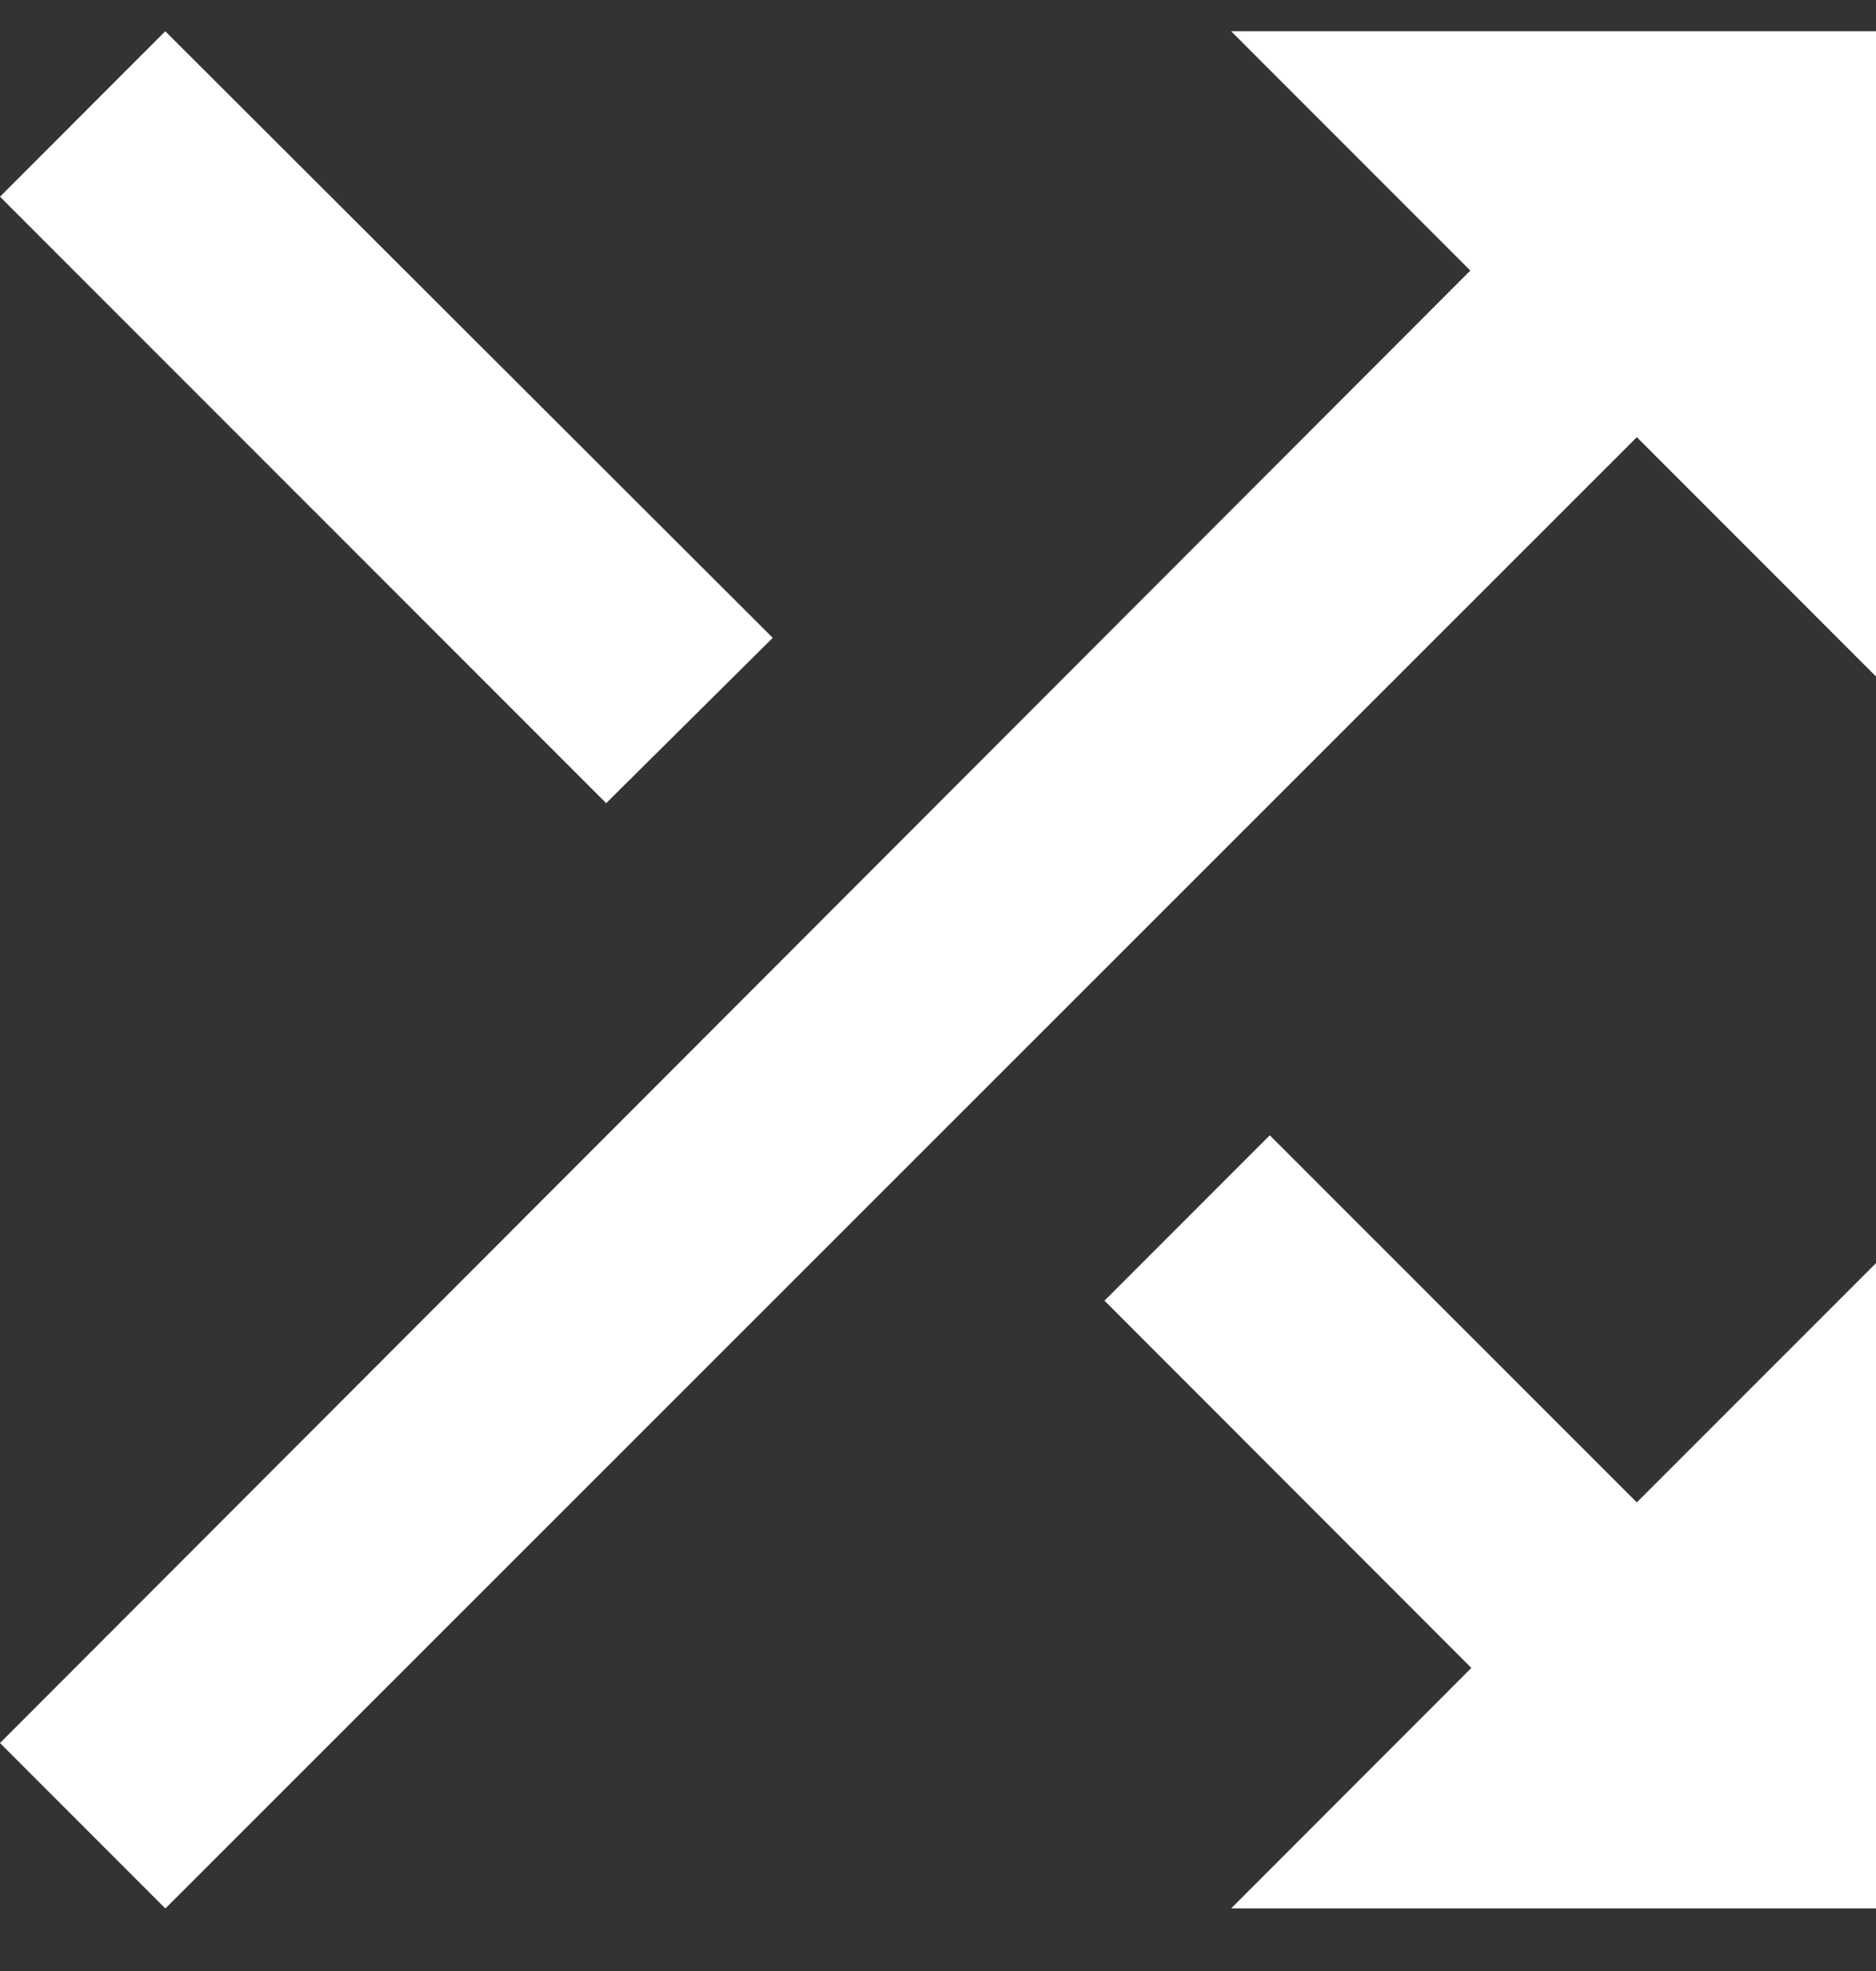 <svg width="20" height="21" viewBox="0 0 20 21" fill="none" xmlns="http://www.w3.org/2000/svg">
<rect x="0" y="0" width="20" height="21" fill="#333333" stroke="none"/>
<path d="M20 20.333H13.125L15.686 17.771L11.775 13.858L13.537 12.096L17.45 16.007L20 13.458V20.333ZM1.762 20.333L0 18.571L15.675 2.883L13.125 0.333H20V7.208L17.45 4.658L1.764 20.333H1.762ZM6.463 8.558L0 2.096L1.762 0.333L8.238 6.796L6.463 8.557V8.558Z" fill="white"/>
</svg>
